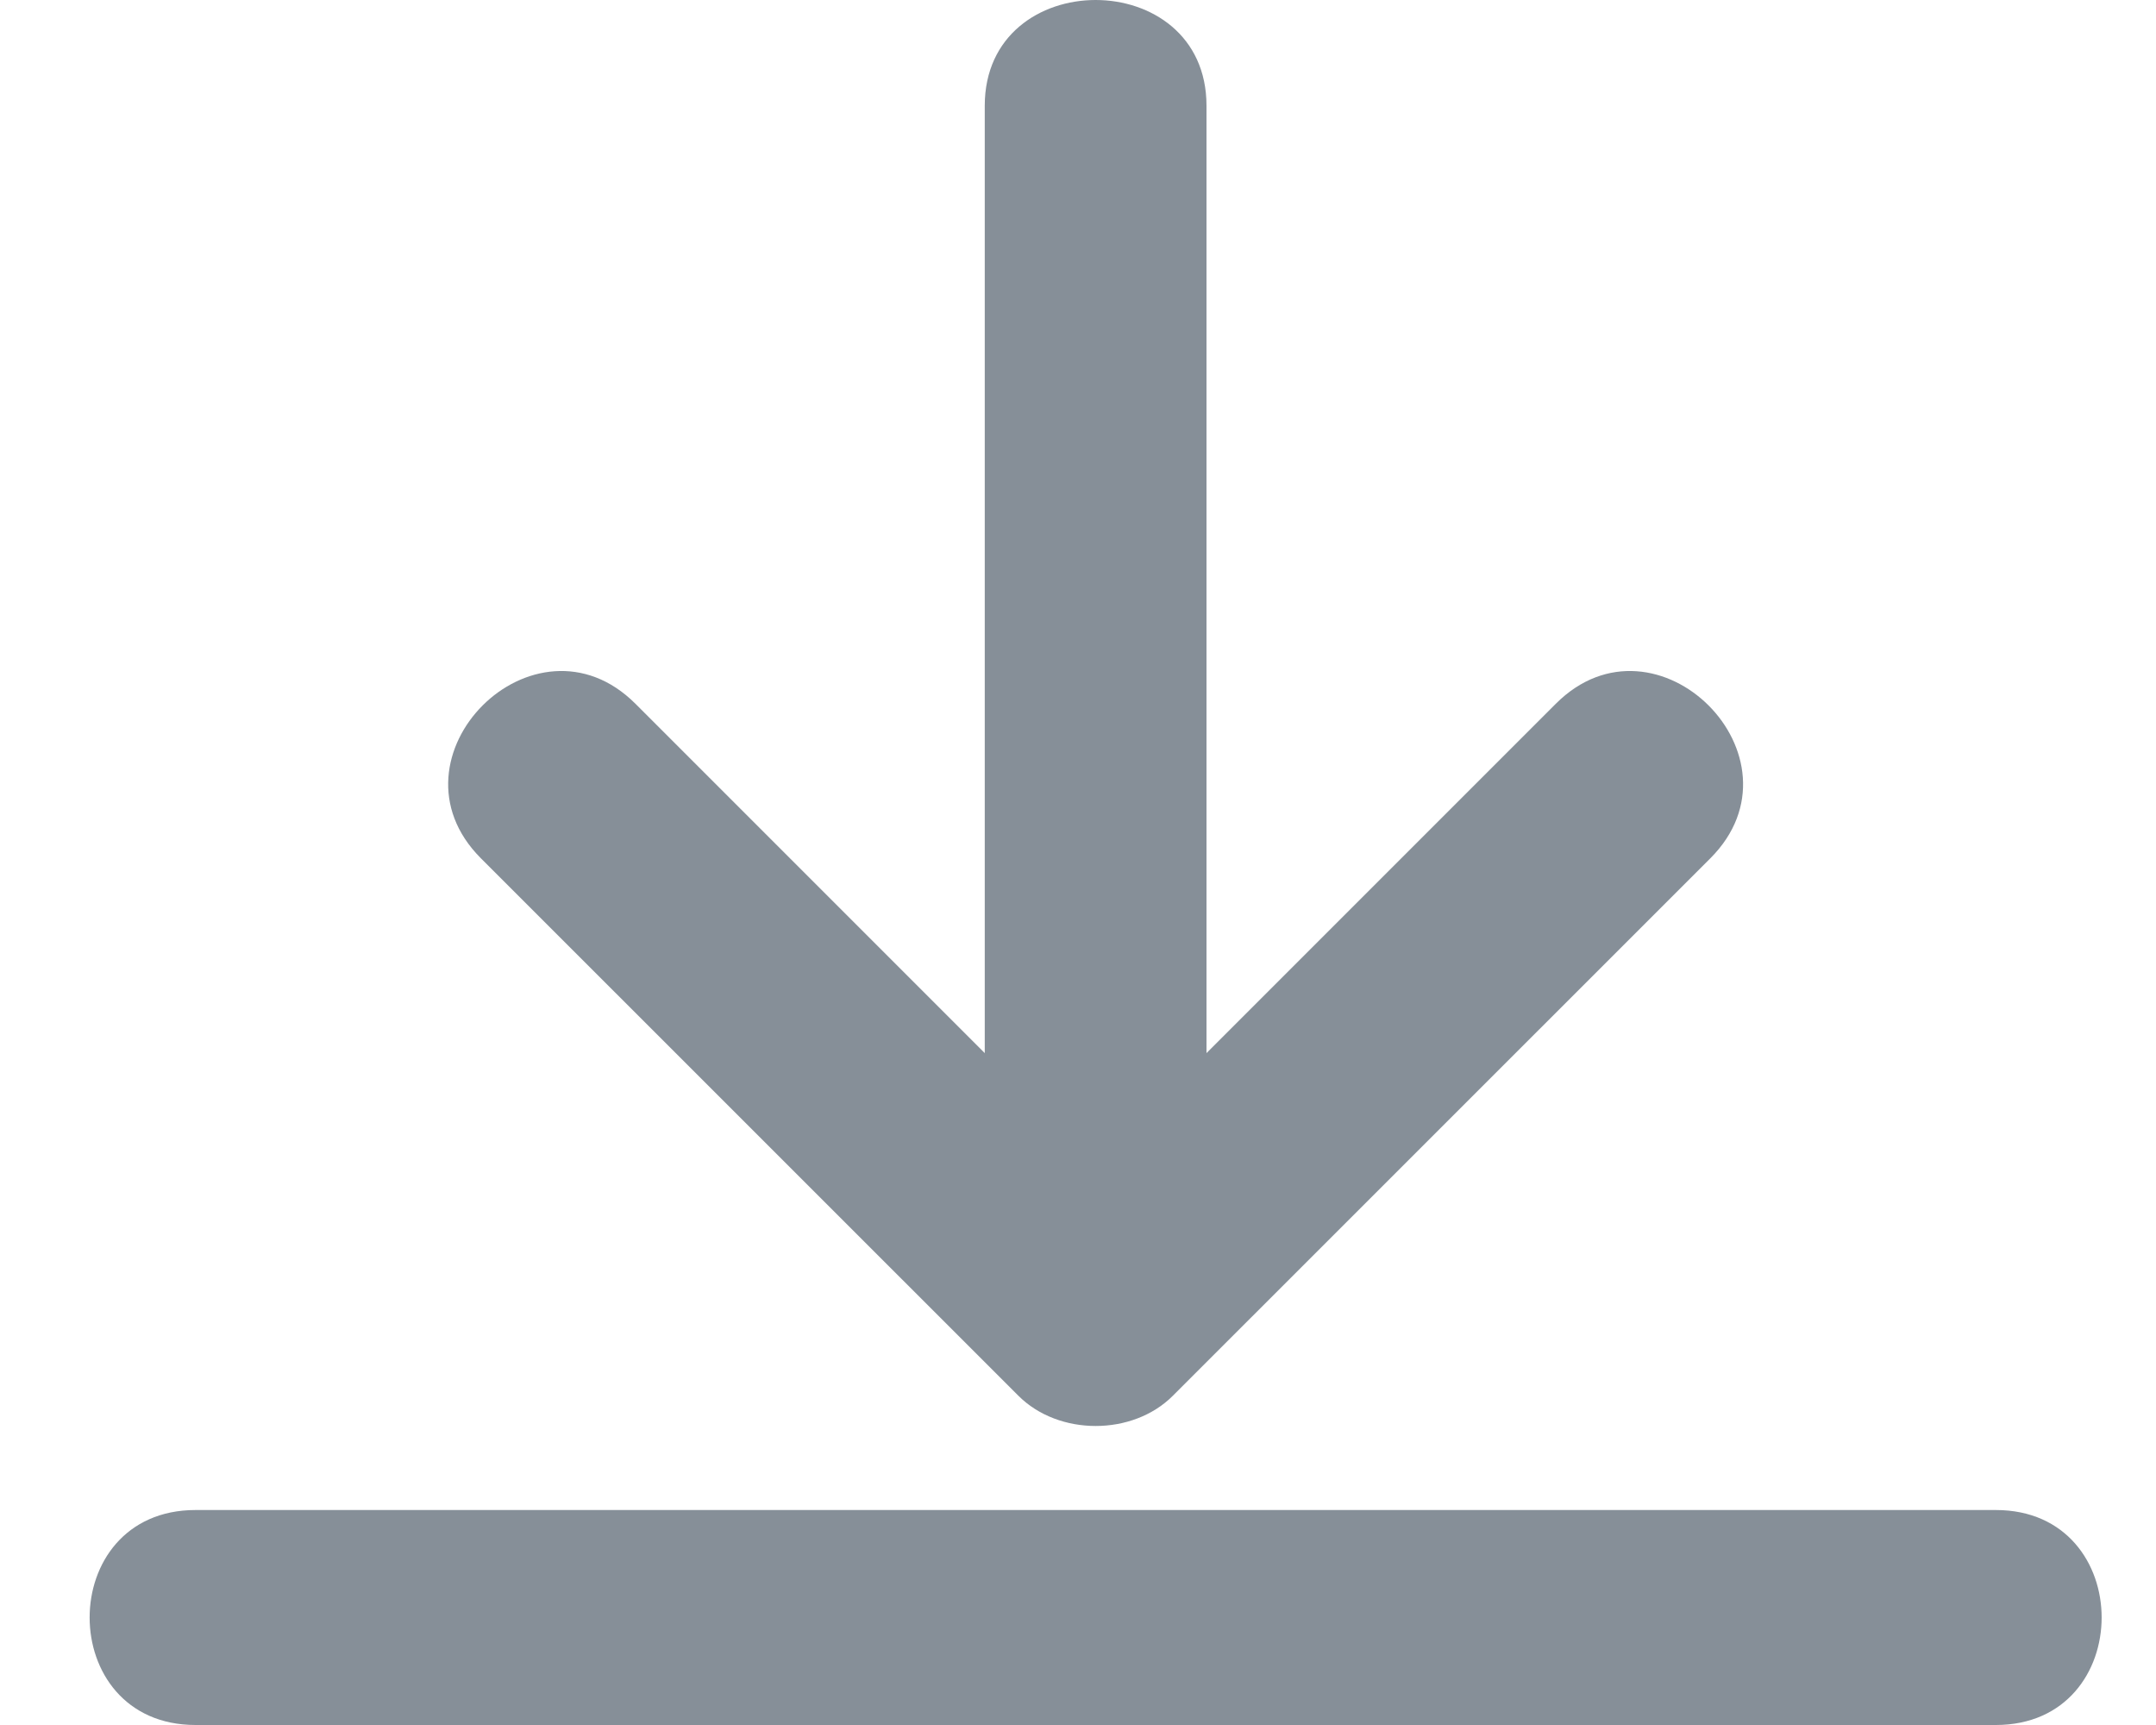 <svg width="20" height="16" fill="none" xmlns="http://www.w3.org/2000/svg"><path fill-rule="evenodd" clip-rule="evenodd" d="M9.447 12.946c.374.374 1.06.374 1.433 0l4.986-4.985c.934-.935-.5-2.368-1.434-1.433l-3.24 3.24V.981c0-1.308-2.057-1.308-2.057 0v8.787l-3.24-3.24c-.935-.935-2.368.498-1.434 1.433l4.986 4.985zm9.067 1.06h-16.7c-1.31 0-1.31 1.994 0 1.994h16.7c1.309 0 1.309-1.994 0-1.994z" fill="#868F98"/></svg>